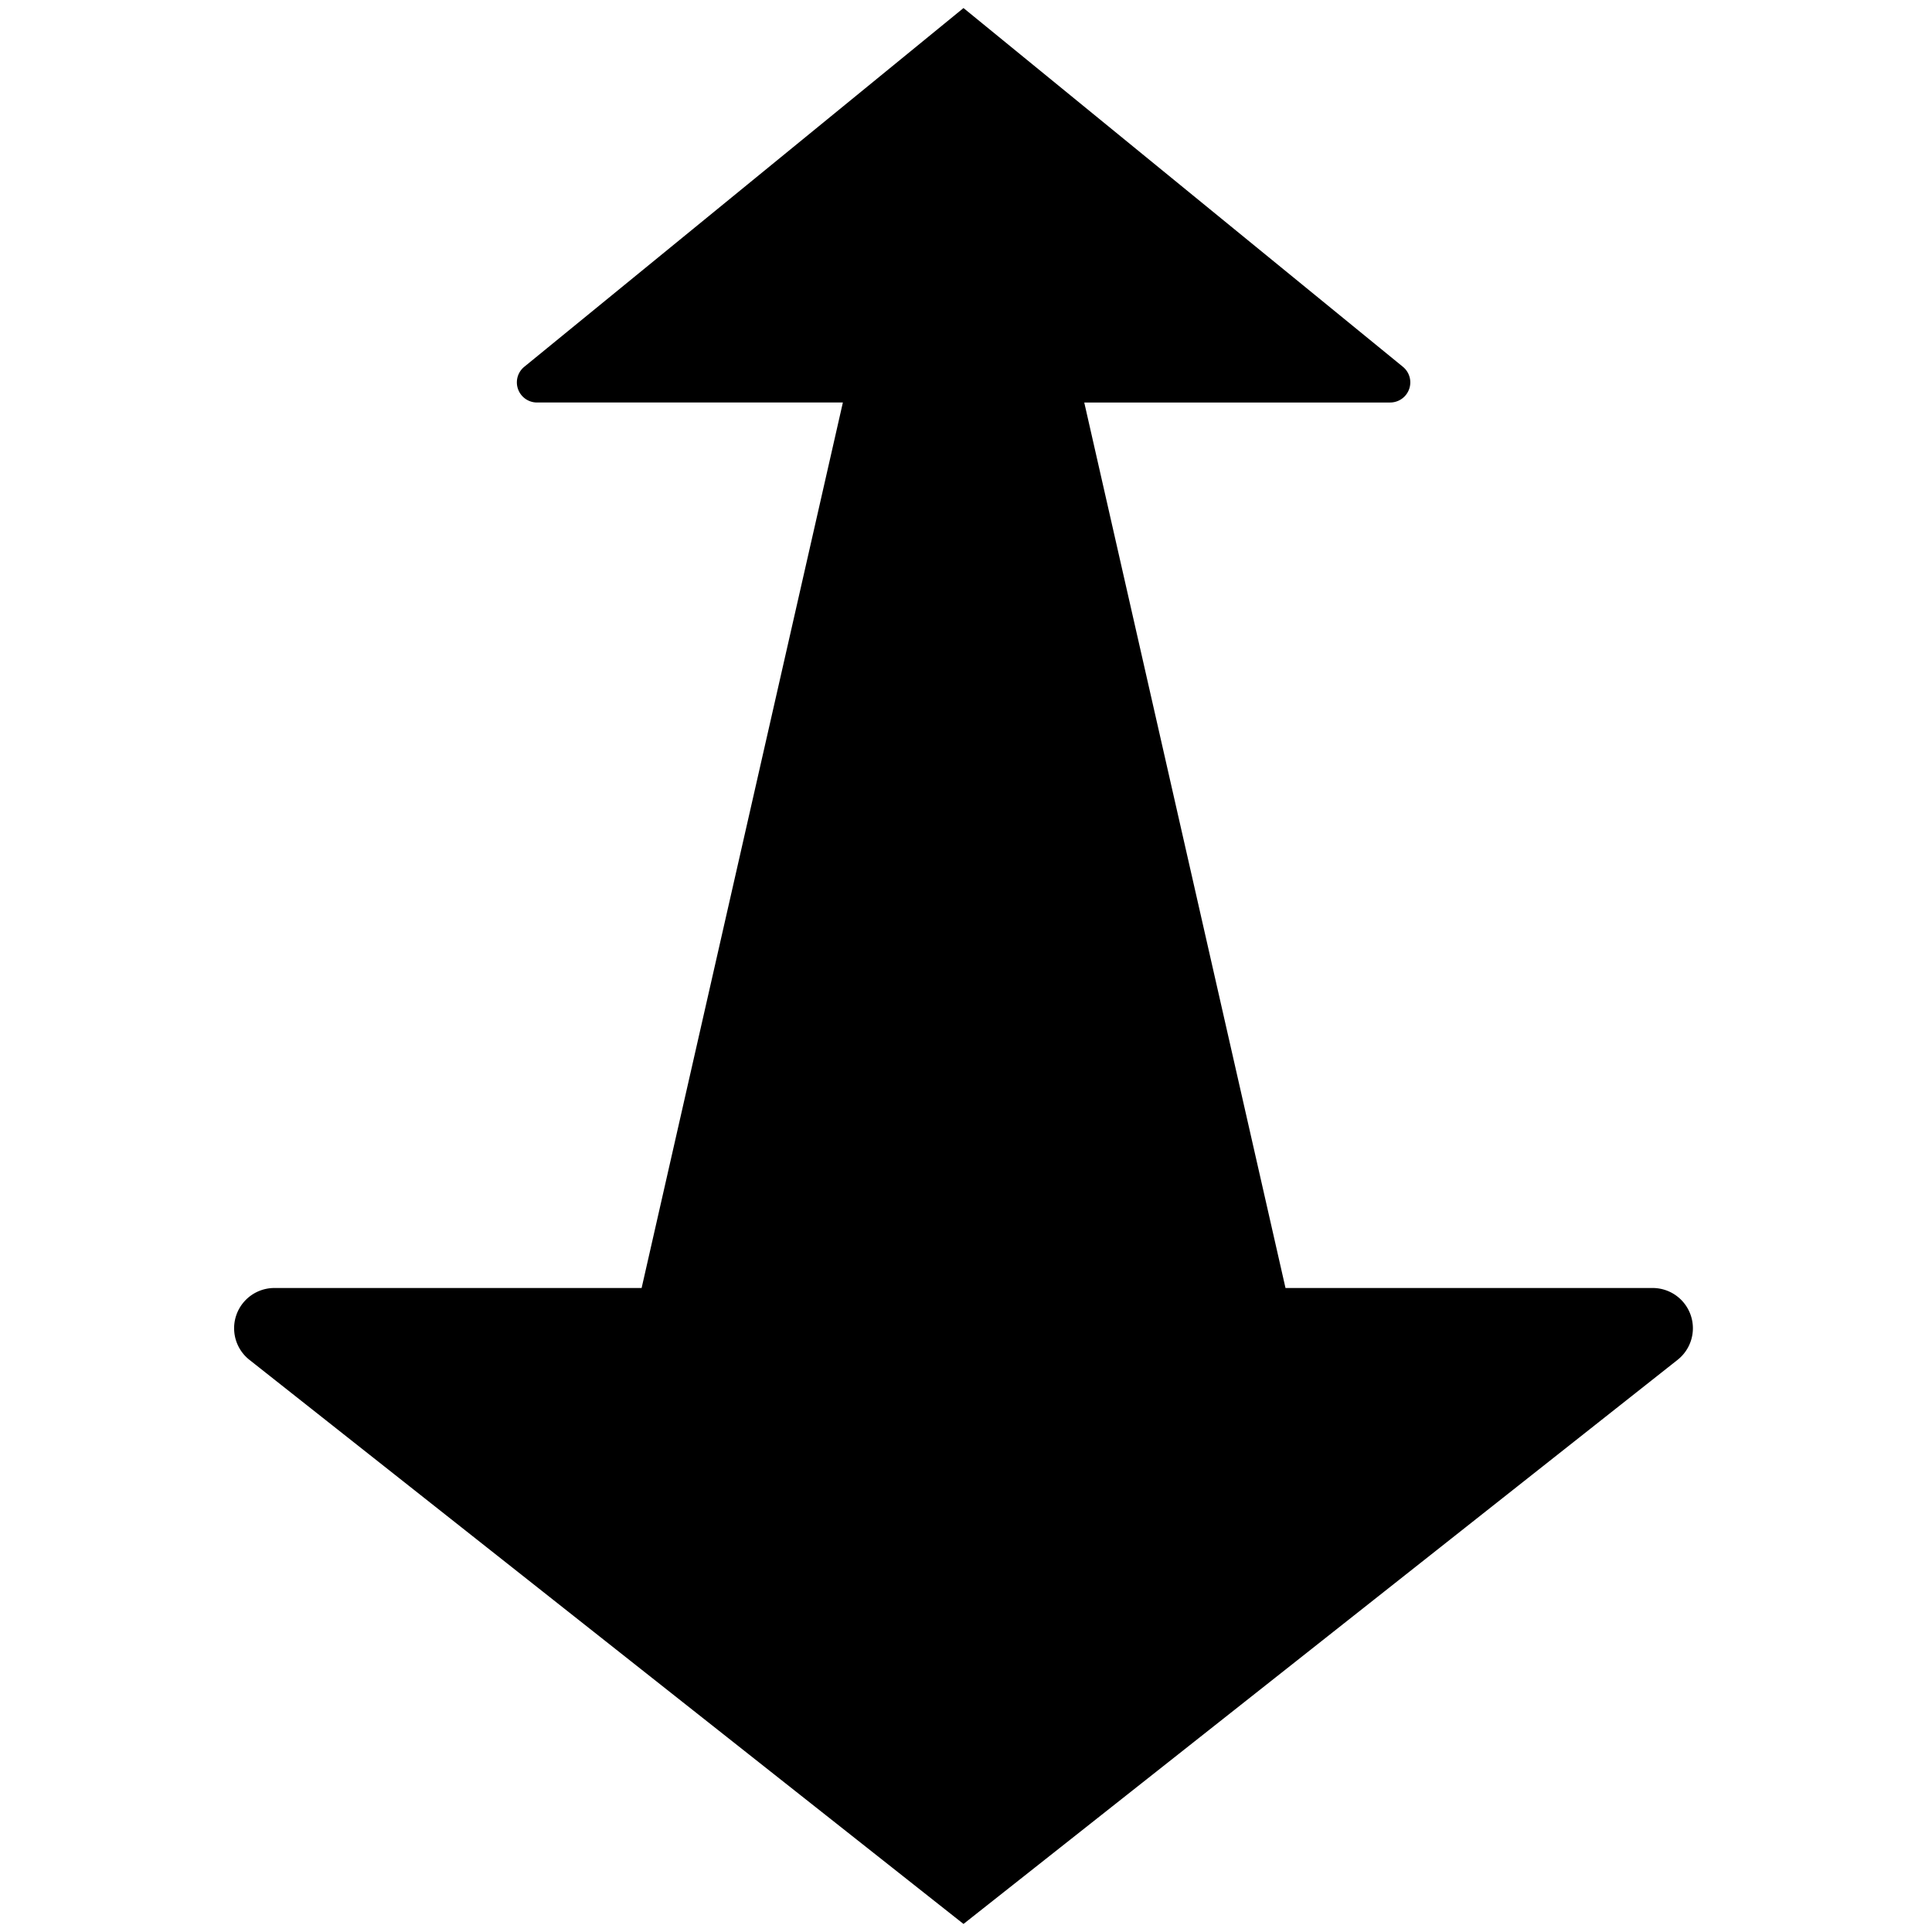 <svg xmlns="http://www.w3.org/2000/svg" height="48" viewBox="0 0 48 48" width="48"><path d="M41.059 32h-9.121l-5-22h7.6a.5.5 0 0 0 .317-.887L23.938.2 13.025 9.113a.5.5 0 0 0 .316.887h7.6l-5 22H6.817a1 1 0 0 0-.62 1.785L23.938 47.8l17.741-14.015a1 1 0 0 0-.62-1.785Z"/></svg>